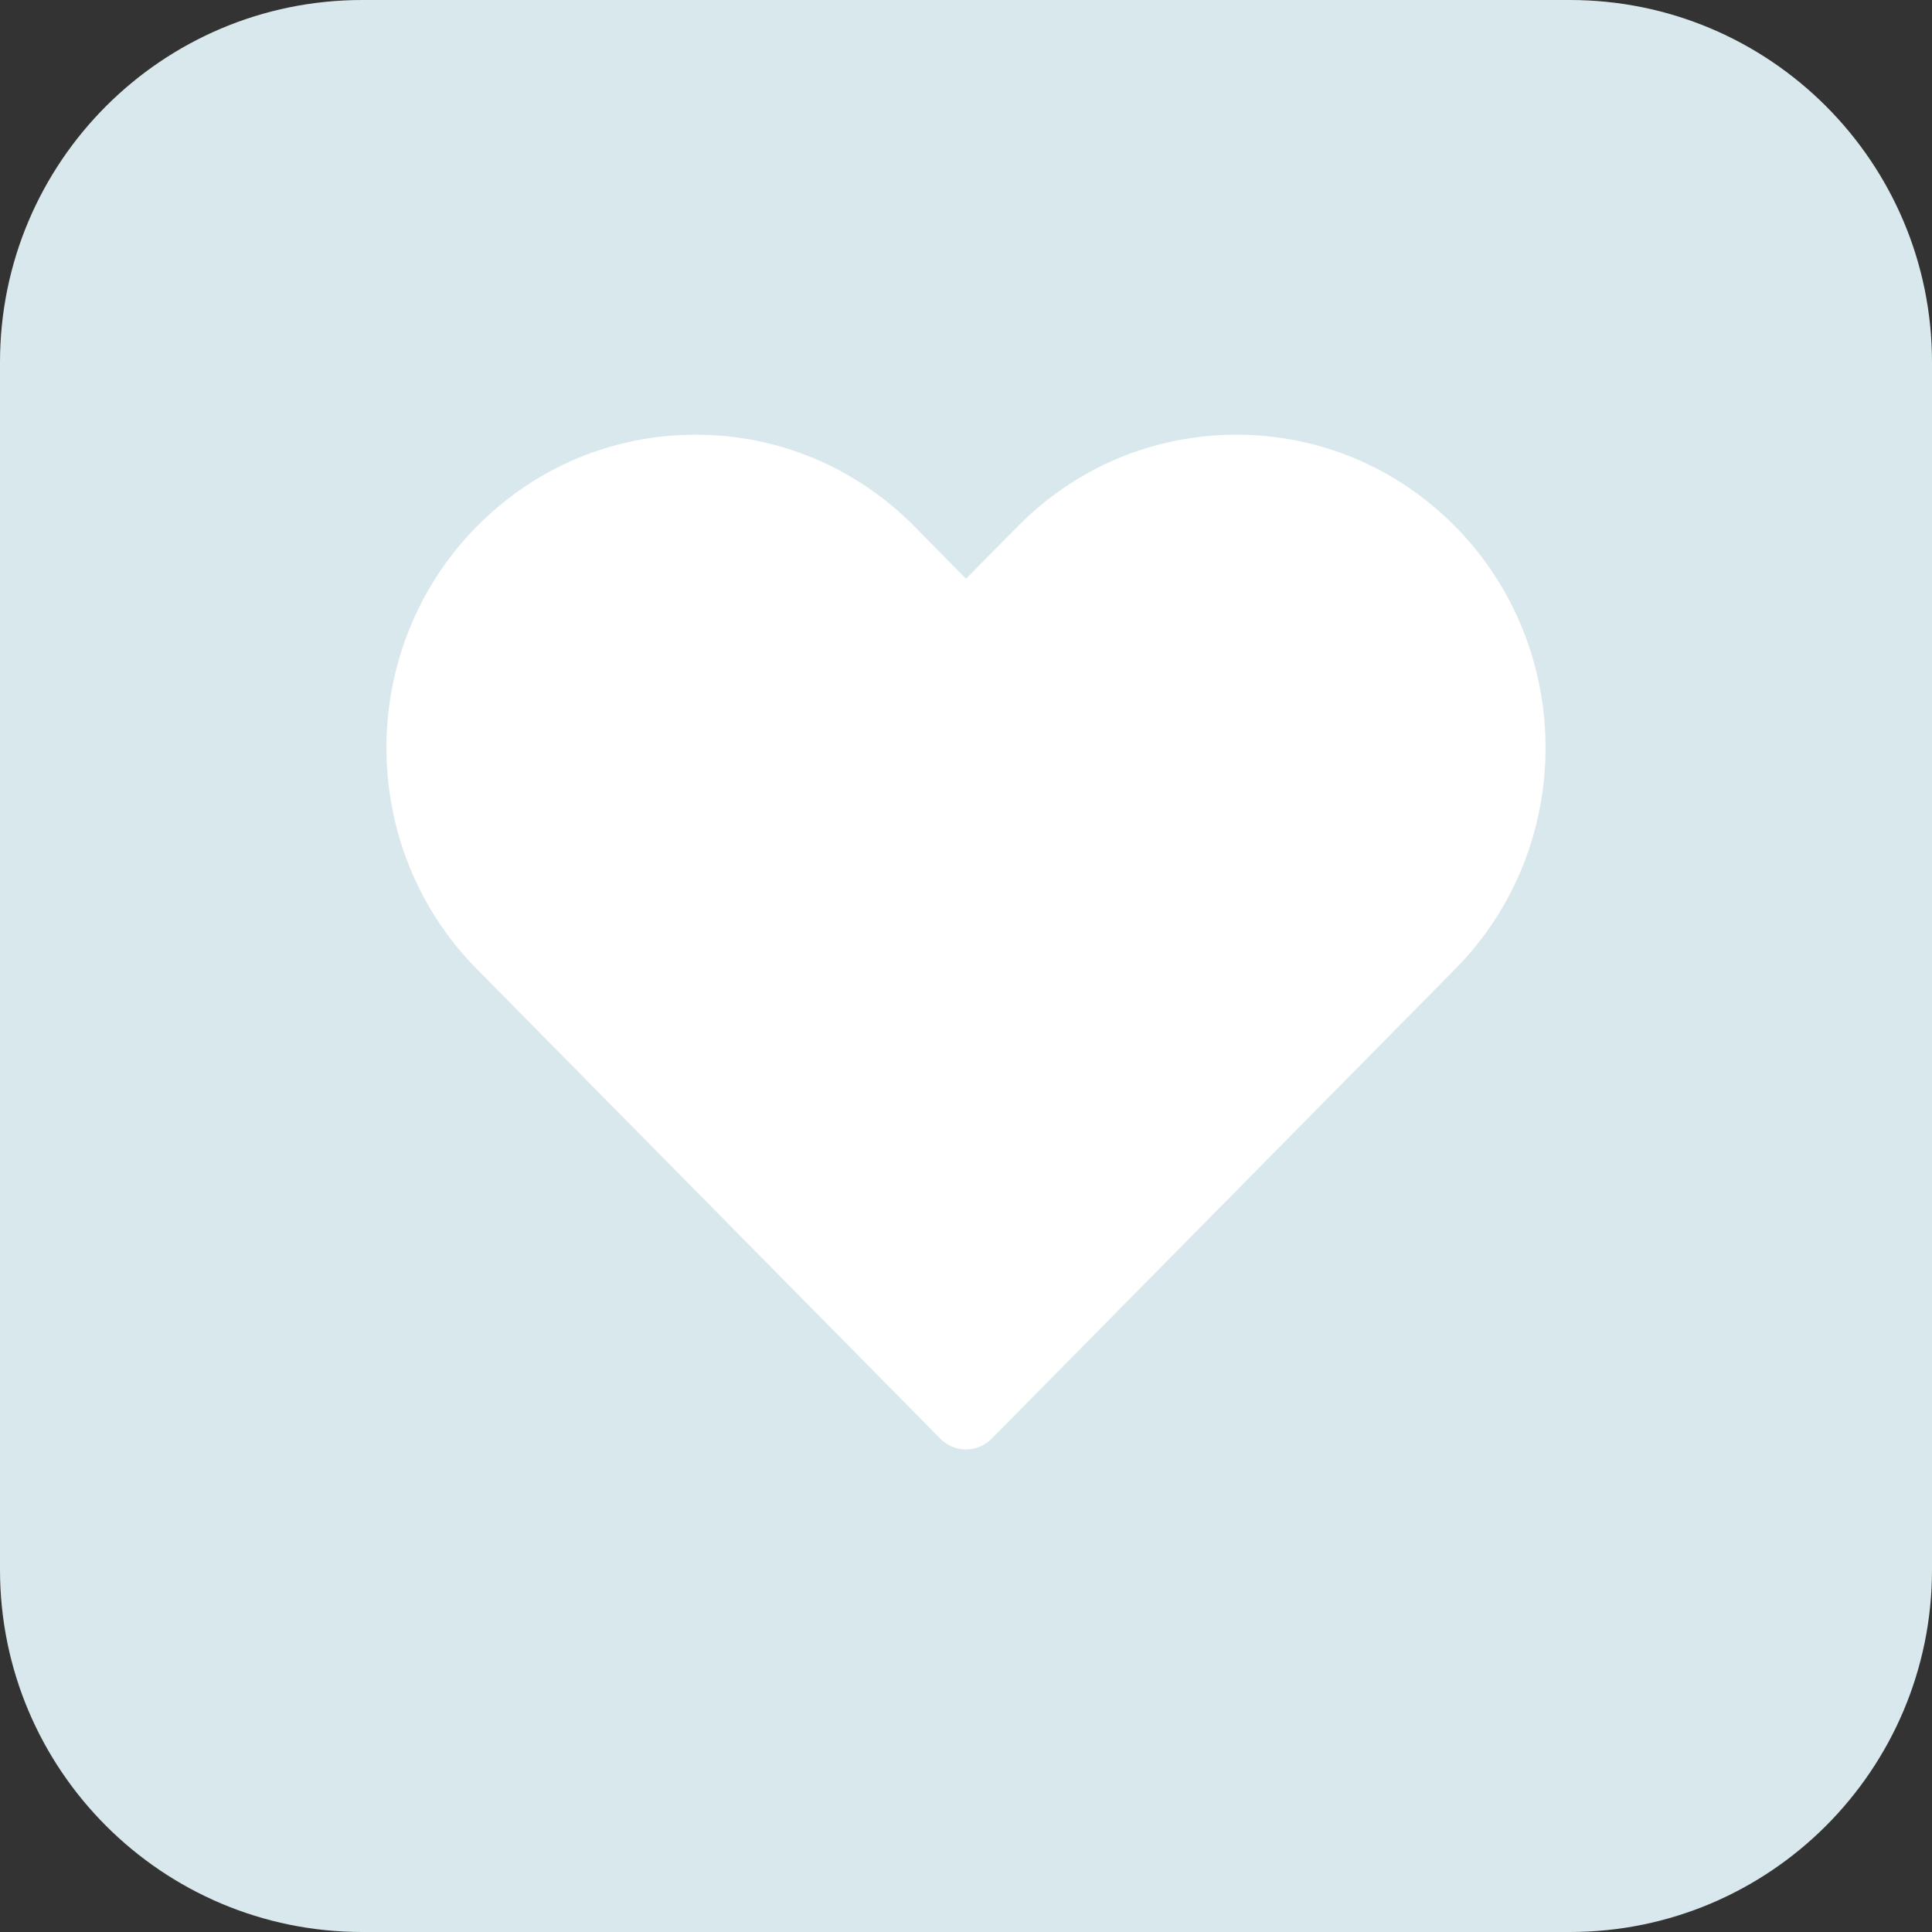 <svg width="18" height="18" viewBox="0 0 18 18" fill="none" xmlns="http://www.w3.org/2000/svg">
<rect x="0" y="0" width="18" height="18" fill="#333333" stroke="none"/>
<path d="M14.625 18H3.375C1.511 18 0 16.489 0 14.625V3.375C0 1.511 1.511 0 3.375 0H14.625C16.489 0 18 1.511 18 3.375V14.625C18 16.489 16.489 18 14.625 18Z" fill="#D9E8EC"/>
<path d="M13.559 4.906C13.014 4.354 12.29 4.05 11.52 4.05C10.749 4.05 10.024 4.354 9.48 4.906L9 5.392L8.521 4.906C7.976 4.354 7.252 4.05 6.481 4.05C5.71 4.05 4.986 4.354 4.441 4.906C3.32 6.043 3.32 7.892 4.441 9.027L8.76 13.403C8.823 13.468 8.91 13.504 9 13.504C9.091 13.504 9.177 13.468 9.24 13.403L13.559 9.027C14.68 7.891 14.68 6.043 13.559 4.906Z" fill="white"/>
</svg>
